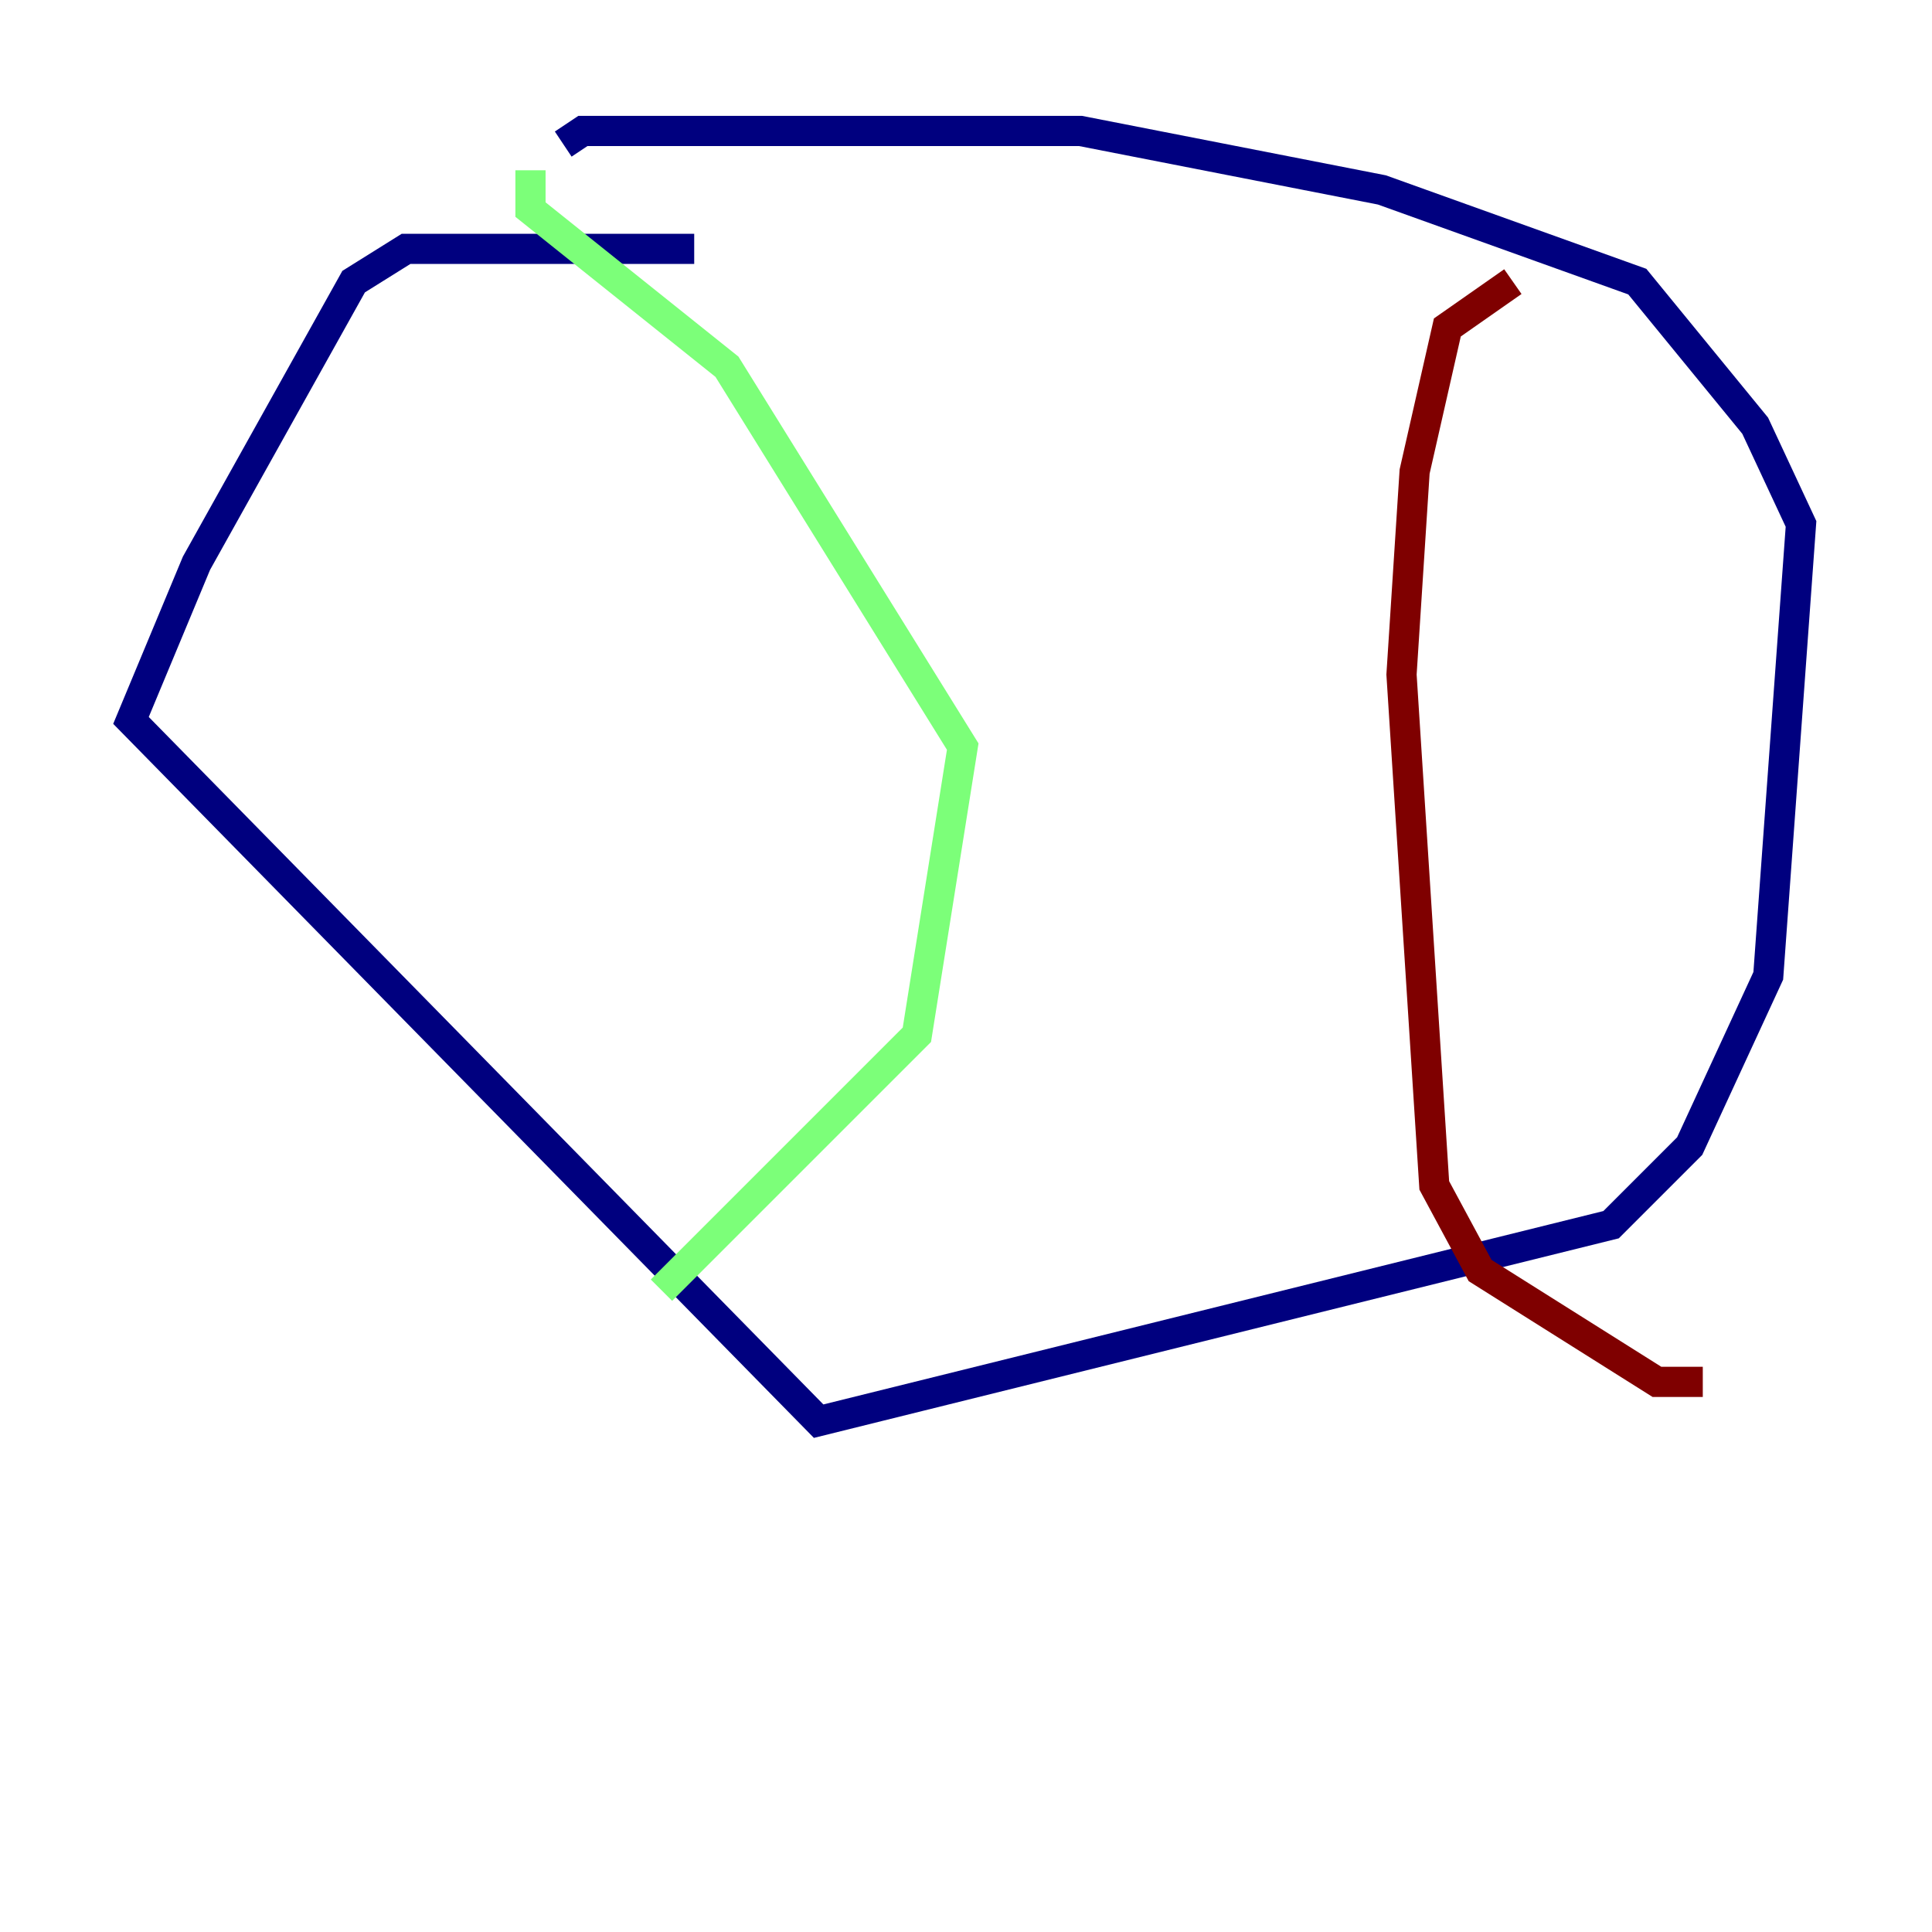 <?xml version="1.0" encoding="utf-8" ?>
<svg baseProfile="tiny" height="128" version="1.2" viewBox="0,0,128,128" width="128" xmlns="http://www.w3.org/2000/svg" xmlns:ev="http://www.w3.org/2001/xml-events" xmlns:xlink="http://www.w3.org/1999/xlink"><defs /><polyline fill="none" points="45.993,16.488 26.902,16.488 23.43,18.658 13.017,37.315 8.678,47.729 54.237,94.156 106.739,81.139 111.946,75.932 117.153,64.651 119.322,34.712 116.285,28.203 108.475,18.658 91.552,12.583 71.593,8.678 38.617,8.678 37.315,9.546" stroke="#00007f" stroke-width="2" /><polyline fill="none" points="35.146,11.281 35.146,13.885 48.163,24.298 63.783,49.464 60.746,68.556 43.824,85.478" stroke="#7cff79" stroke-width="2" /><polyline fill="none" points="100.231,18.658 95.891,21.695 93.722,31.241 92.854,44.691 95.024,78.536 98.061,84.176 109.776,91.552 112.814,91.552" stroke="#7f0000" stroke-width="2" /></svg>